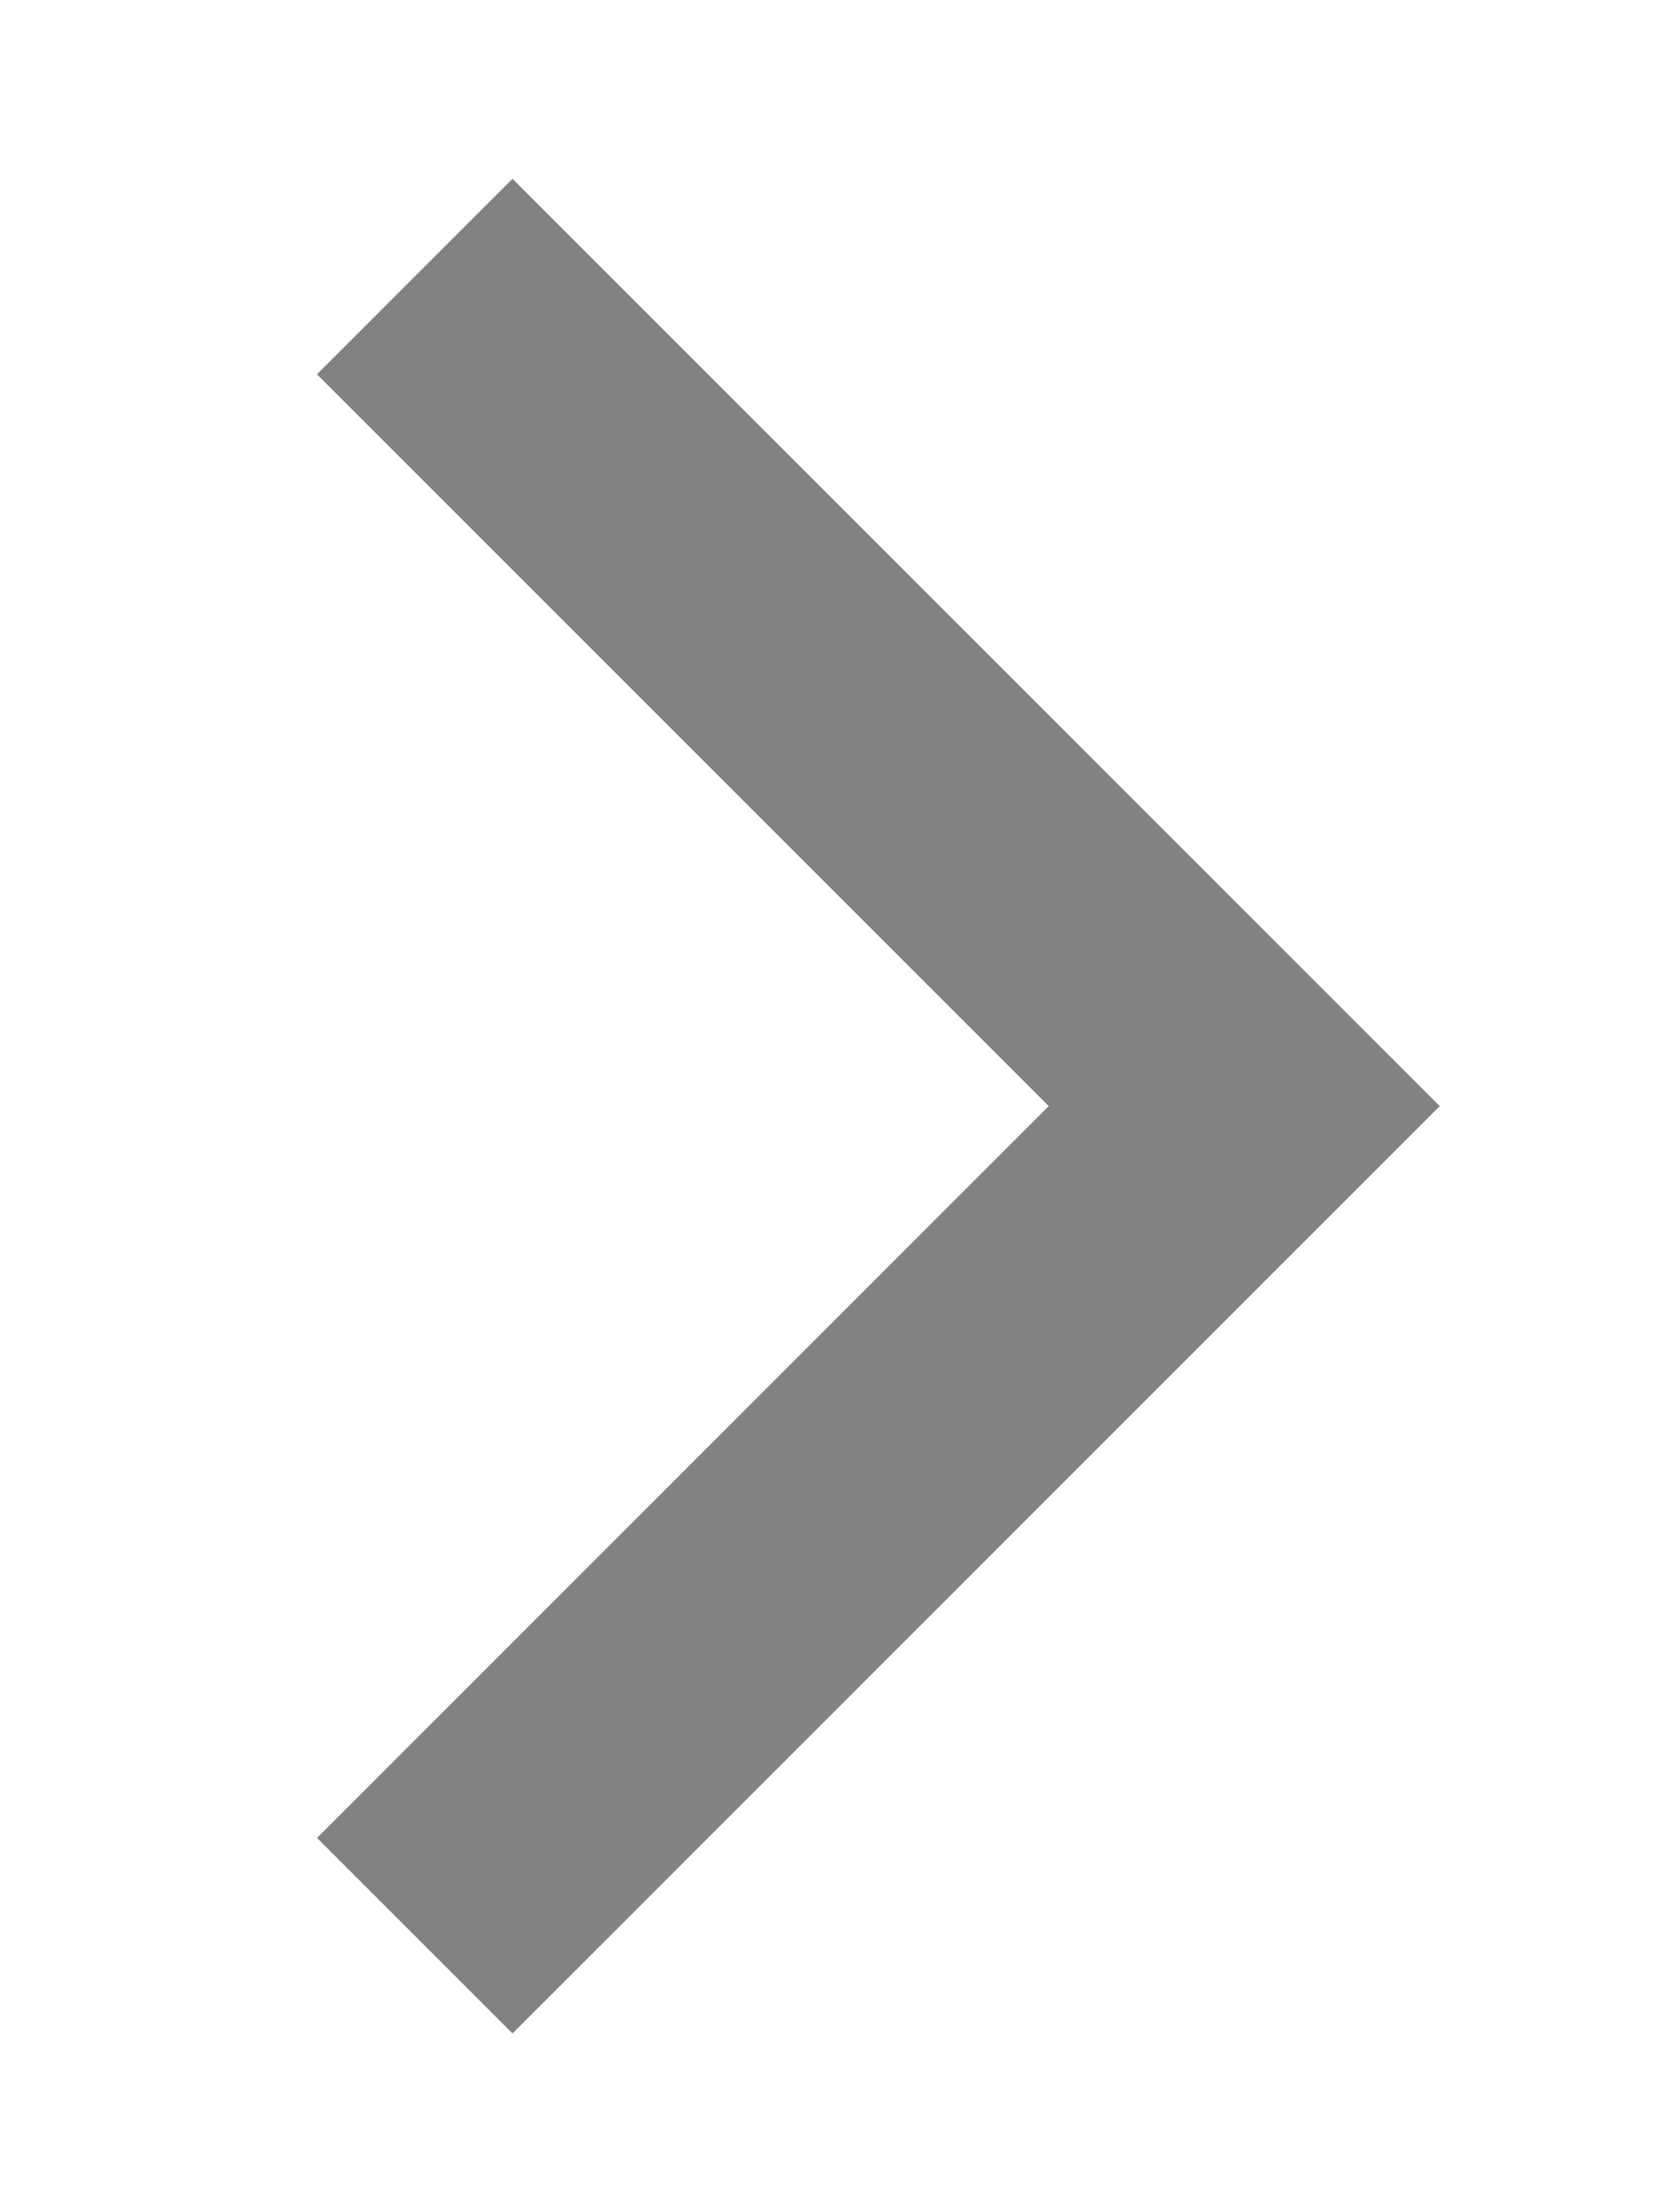 <svg width="6" height="8" viewBox="0 0 6 8" fill="none" xmlns="http://www.w3.org/2000/svg">
<path d="M1.5 7L4.5 4L1.5 1" stroke="#828282" strokeWidth="1.5" strokeLinecap="round" strokeLinejoin="round"/>
</svg>

